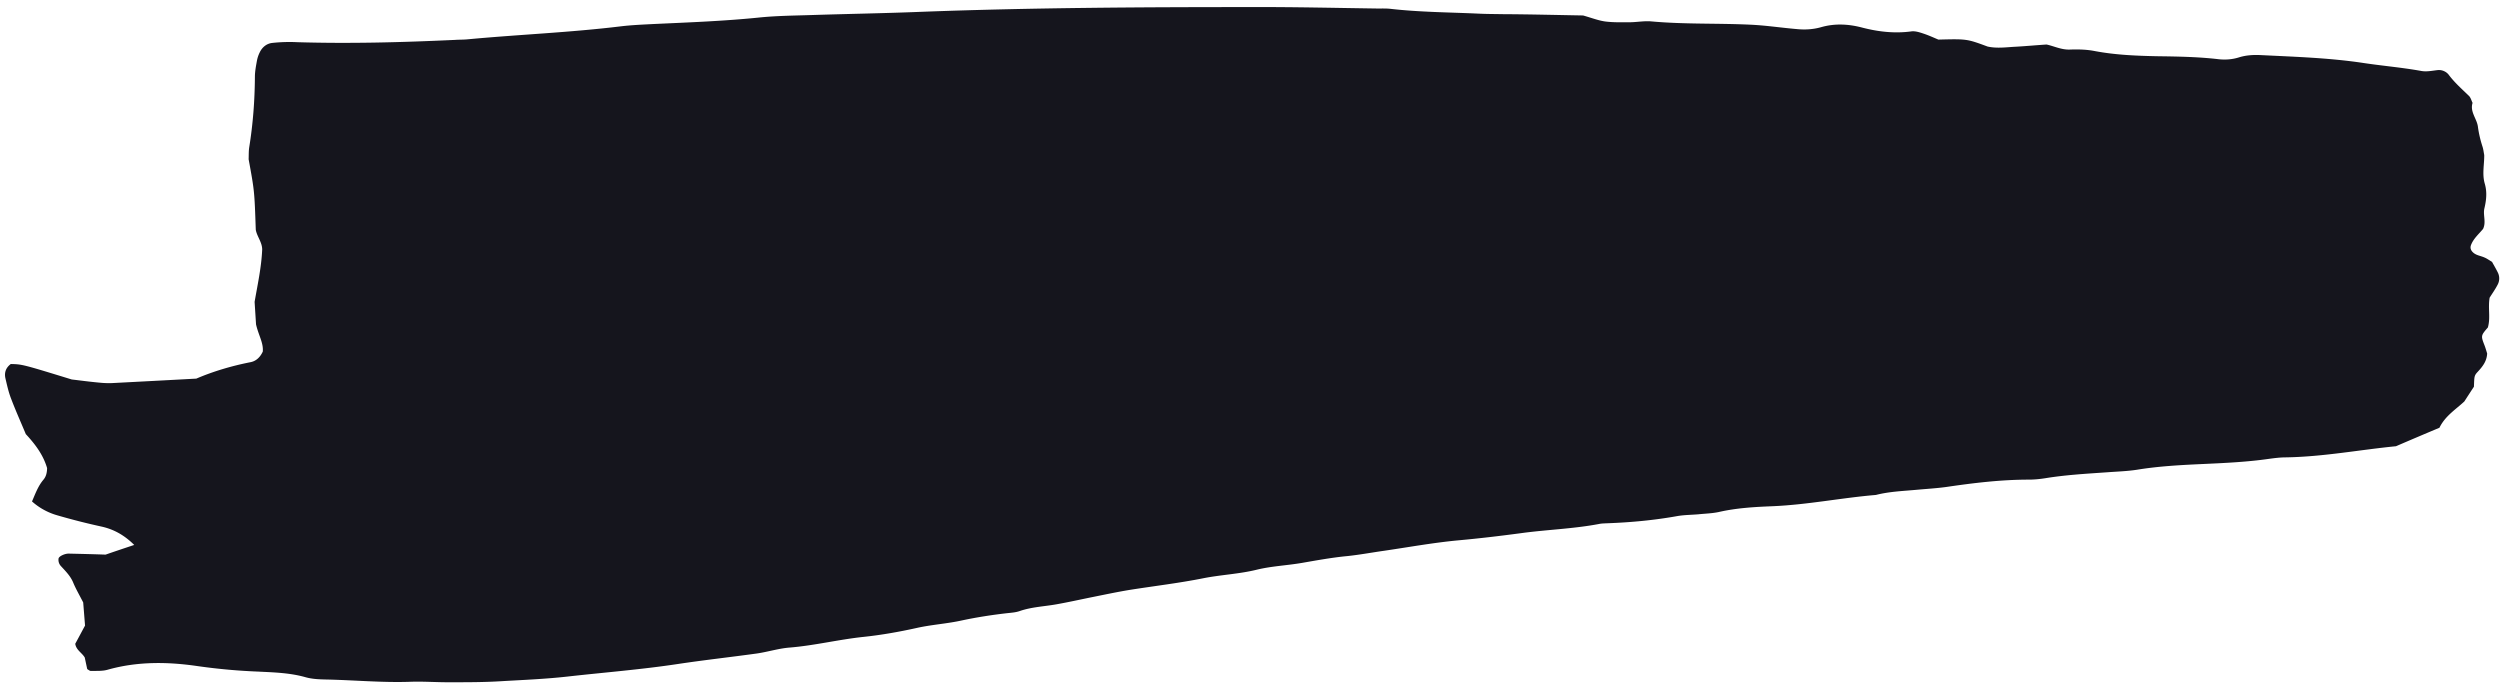 <svg width="173" height="48" fill="none" xmlns="http://www.w3.org/2000/svg"><g clip-path="url(#clip0)"><path fill-rule="evenodd" clip-rule="evenodd" d="M109.548 1.07c.633.18 1.087.36 1.557.42.567.07 1.148.05 1.722.05.479-.01.963-.1 1.436-.06 2.297.21 4.602.12 6.9.23 1.053.05 2.1.21 3.151.3.576.06 1.144.03 1.71-.13.945-.27 1.894-.22 2.842.03 1.121.29 2.254.42 3.417.26.267-.03.567.07.836.16.361.12.706.28 1.017.41 1.97-.05 1.97-.05 3.404.48.669.15 1.338.04 2.007.01.669-.04 1.337-.1 2.071-.15.491.1 1.017.37 1.604.35.576-.02 1.151-.01 1.719.1 1.421.27 2.859.33 4.299.36 1.439.02 2.877.04 4.308.21.485.05.956.01 1.421-.14.464-.14.944-.17 1.424-.15 2.395.12 4.791.19 7.169.55 1.328.2 2.668.31 3.99.55.381.07.761-.02 1.143-.06.281-.03.591.1.761.33.404.54.906.98 1.39 1.45.127.12.173.32.256.49-.195.62.299 1.09.37 1.65.062.47.174.94.322 1.39.058.18.078.38.115.57.008.66-.157 1.32.04 1.99.163.56.11 1.12-.029 1.7-.108.45.138.95-.092 1.42-.294.36-.67.67-.839 1.13-.074.21.012.38.159.51.225.2.522.22.78.34.172.07.329.19.521.3.124.23.27.47.396.73a.91.91 0 01.002.83c-.173.34-.396.65-.565.92-.122.72.072 1.4-.121 2.06-.494.57-.488.58-.224 1.26.068.18.117.36.174.54-.023.52-.3.89-.635 1.25-.269.29-.25.32-.28 1.05-.21.32-.418.64-.663 1.02-.575.54-1.328 1-1.723 1.82-.975.41-1.942.82-3.009 1.28-2.474.24-5.024.73-7.623.77-.383 0-.767.05-1.146.1-1.524.22-3.058.29-4.592.36-1.534.07-3.065.15-4.586.4-.661.1-1.337.12-2.007.17-1.436.1-2.874.18-4.298.41-.379.06-.764.1-1.146.1-1.926 0-3.829.23-5.731.51-.664.09-1.336.13-2.005.19-.956.09-1.918.12-2.853.36-2.39.2-4.748.68-7.151.78-1.244.05-2.492.12-3.718.4-.464.1-.951.11-1.429.16-.477.04-.963.04-1.433.12-1.61.29-3.232.44-4.865.5-.192.01-.386.01-.573.05-1.795.34-3.624.39-5.431.64-1.426.19-2.854.36-4.288.49-1.721.16-3.421.47-5.129.72-.854.12-1.704.28-2.562.37-1.053.1-2.088.29-3.128.47-1.038.18-2.094.22-3.128.47-1.209.3-2.465.35-3.691.59-1.692.34-3.411.54-5.115.81-.852.14-1.696.32-2.544.49-.846.17-1.689.36-2.539.51-.849.15-1.717.18-2.544.47-.267.09-.564.11-.849.14-1.049.12-2.089.28-3.123.5-1.029.23-2.088.29-3.122.52-1.217.27-2.45.49-3.687.62-1.72.18-3.401.6-5.127.74-.76.06-1.505.3-2.264.41-1.805.25-3.618.45-5.42.72-2.563.39-5.147.59-7.72.88-1.522.17-3.059.23-4.589.32-1.148.07-2.302.07-3.454.07-.958.01-1.918-.07-2.875-.03-1.921.06-3.833-.12-5.75-.16-.478-.01-.973-.03-1.427-.16-1.03-.29-2.082-.33-3.135-.38a41.228 41.228 0 01-4.292-.38c-2.096-.31-4.204-.34-6.281.25-.36.1-.76.07-1.141.08-.083 0-.169-.08-.254-.13-.057-.26-.115-.54-.171-.8-.193-.33-.592-.51-.658-.95.213-.39.434-.81.678-1.26l-.127-1.6c-.26-.51-.507-.93-.69-1.37-.189-.46-.525-.79-.846-1.14a.631.631 0 01-.17-.53c.027-.16.444-.35.718-.34.861.02 1.723.04 2.536.07.691-.24 1.323-.45 1.982-.67-.663-.66-1.396-1.08-2.26-1.27a46.46 46.46 0 01-3.065-.78 4.46 4.46 0 01-1.748-.96c.226-.52.414-1.06.796-1.51.192-.23.243-.51.248-.8-.276-.95-.871-1.7-1.473-2.35-.365-.87-.718-1.66-1.025-2.47-.17-.44-.273-.91-.383-1.38-.095-.4.027-.75.371-1 .797.02.797.02 4.216 1.07.593.07 1.259.16 1.927.22.285.03.574.04.861.03 1.916-.1 3.831-.2 5.835-.31 1.163-.5 2.442-.88 3.763-1.14.391-.08.663-.36.834-.73.055-.6-.284-1.1-.467-1.88l-.099-1.56c.199-1.16.472-2.38.525-3.63-.004-.5-.36-.89-.444-1.36-.091-2.68-.091-2.68-.494-4.88.012-.26-.003-.55.043-.84.259-1.61.38-3.23.391-4.87.002-.38.079-.76.146-1.14a2.2 2.2 0 01.185-.54c.175-.37.487-.62.877-.66a11 11 0 011.722-.05c3.649.11 7.293.01 10.937-.16.288-.02.577-.01.863-.04 3.534-.33 7.085-.47 10.611-.9.761-.09 1.53-.12 2.297-.16 2.396-.11 4.792-.2 7.182-.44 1.24-.13 2.491-.14 3.738-.18C58.692.96 61.187.92 63.68.82 71.354.53 79.031.49 86.708.49c2.879-.01 5.758.06 8.638.1.287 0 .578-.01.863.02 2.005.23 4.022.24 6.034.33.575.03 1.147.03 1.721.04 1.919.01 3.838.06 5.584.09z" fill="#15151D"/></g><defs><clipPath id="clip0"><path fill="#fff" transform="rotate(-90 24 24)" d="M0 0h48v173H0z"/></clipPath></defs></svg>